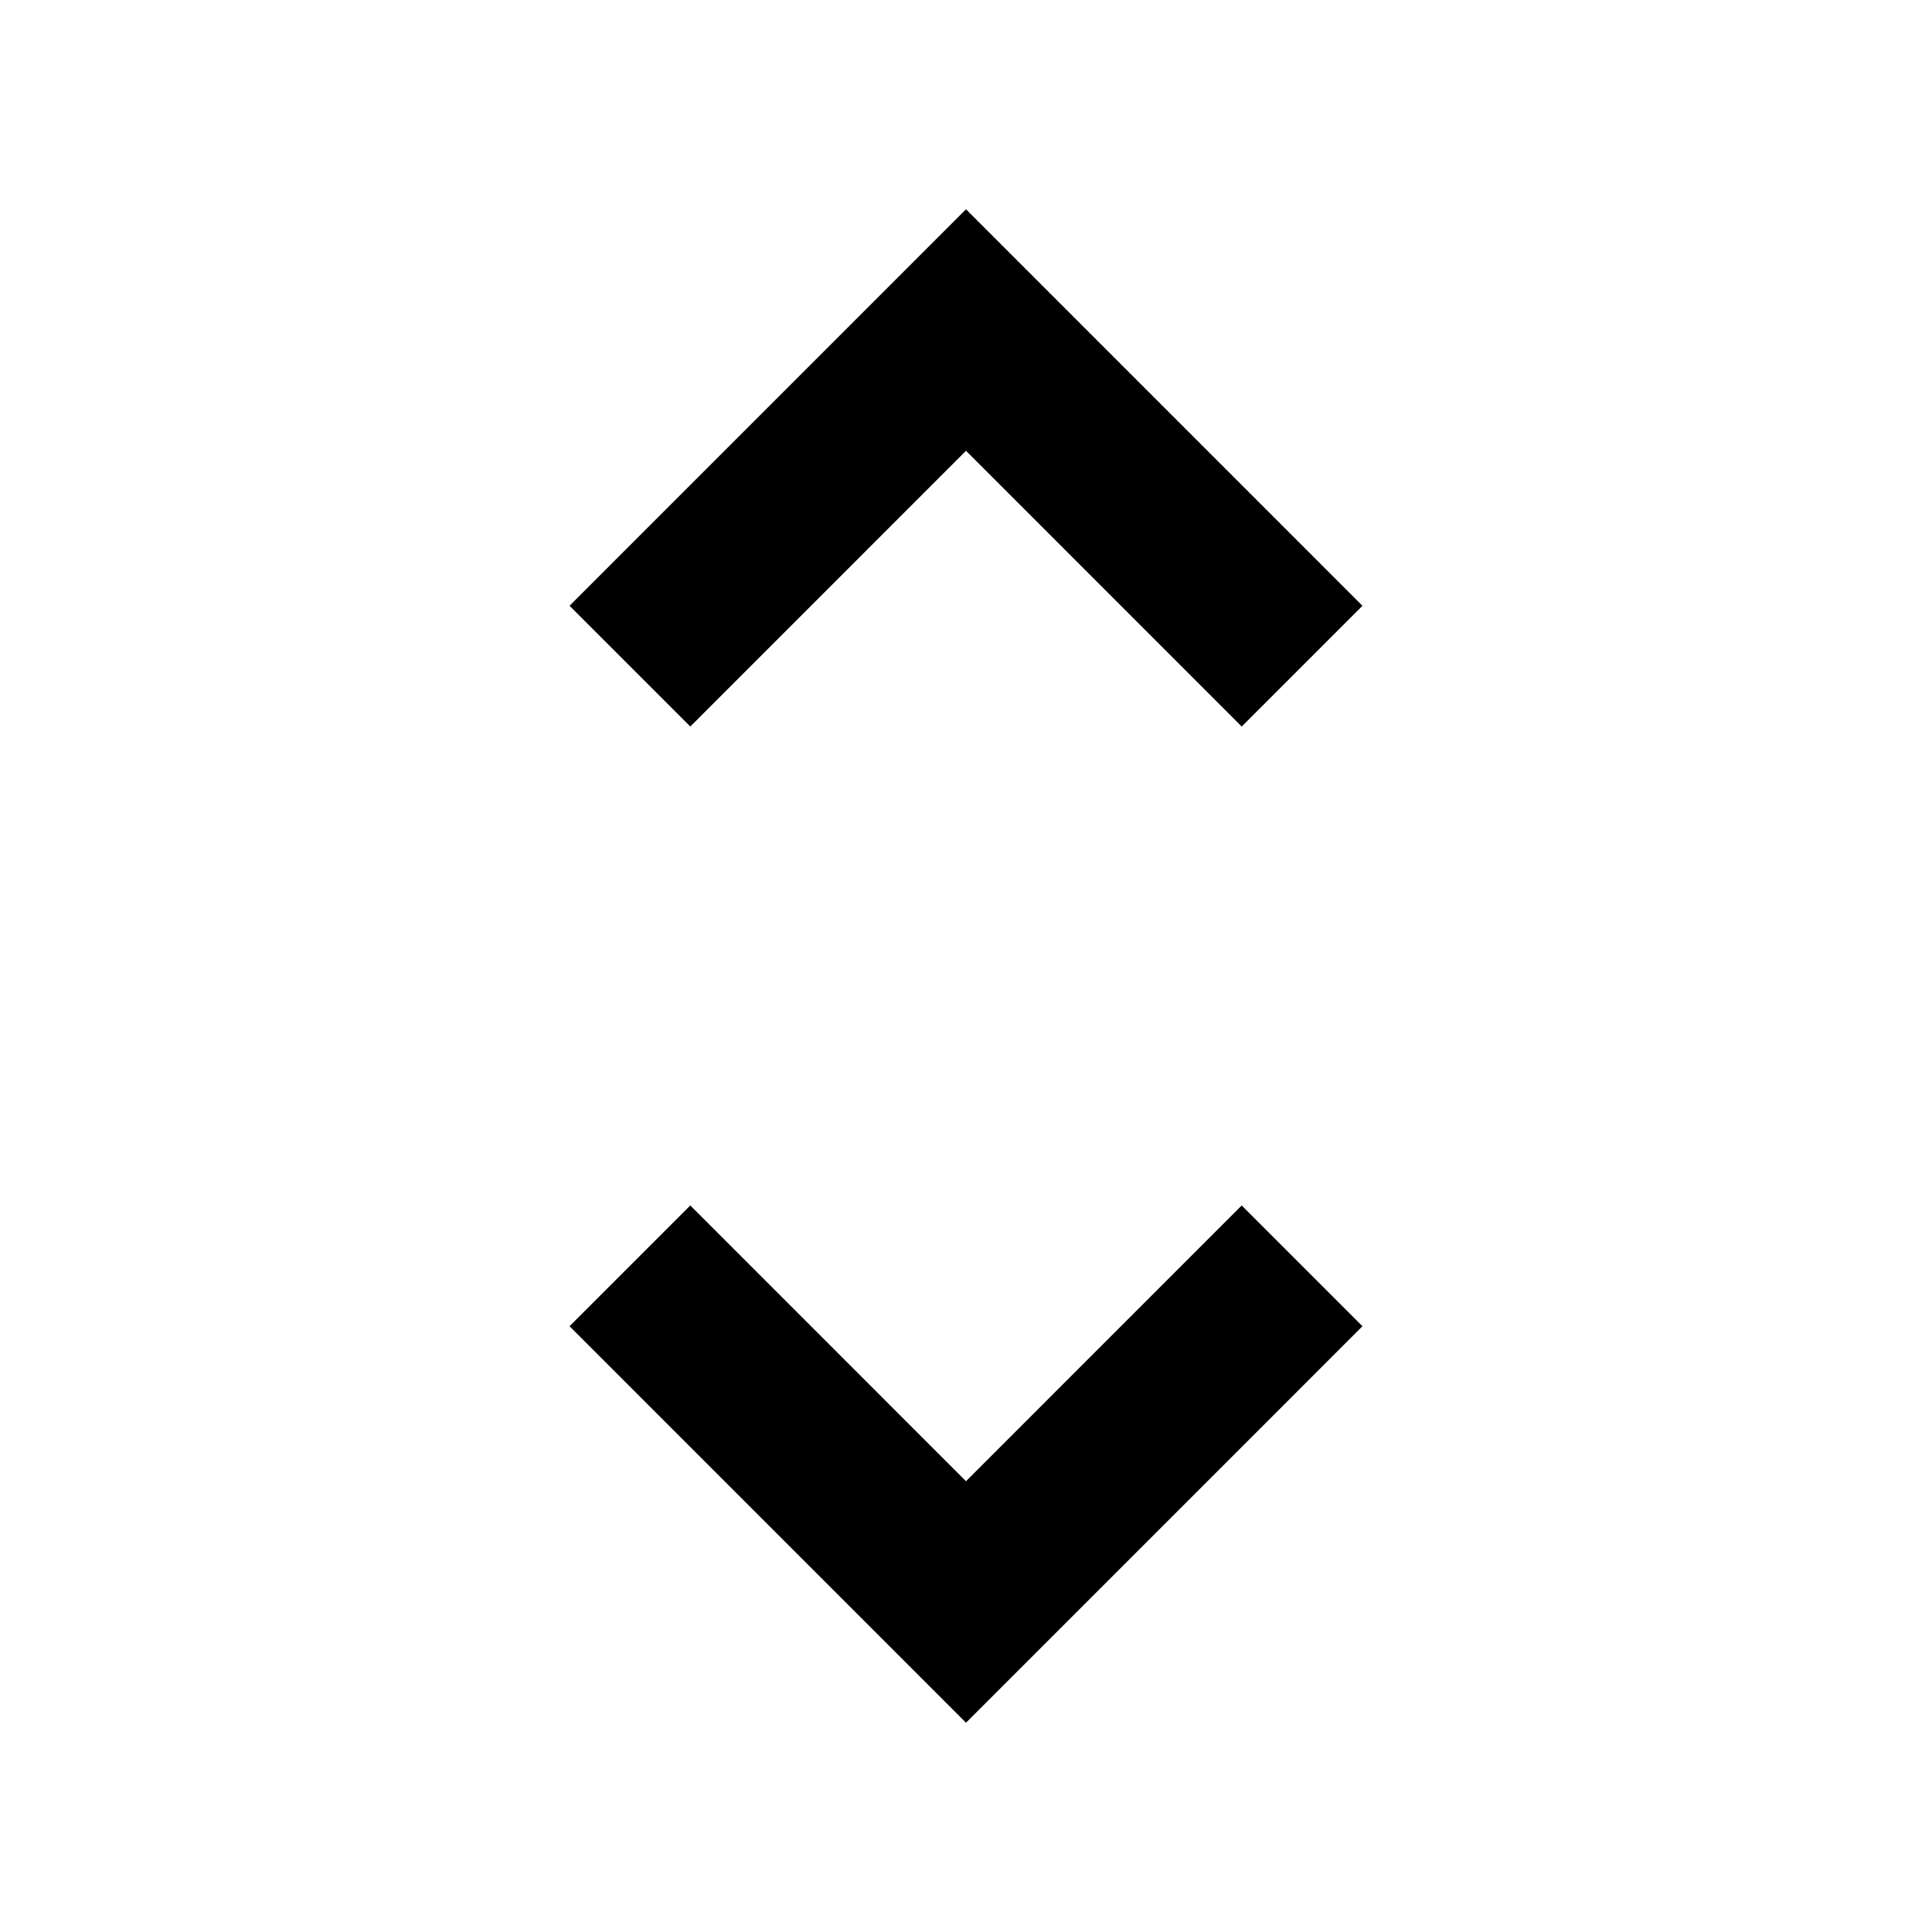 <svg xmlns="http://www.w3.org/2000/svg" height="40" width="40"><path d="M14.292 15.042 11.792 12.542 20 4.333 28.208 12.542 25.708 15.042 20 9.333ZM20 35.667 11.792 27.458 14.292 24.958 20 30.667 25.708 24.958 28.208 27.458Z"/></svg>